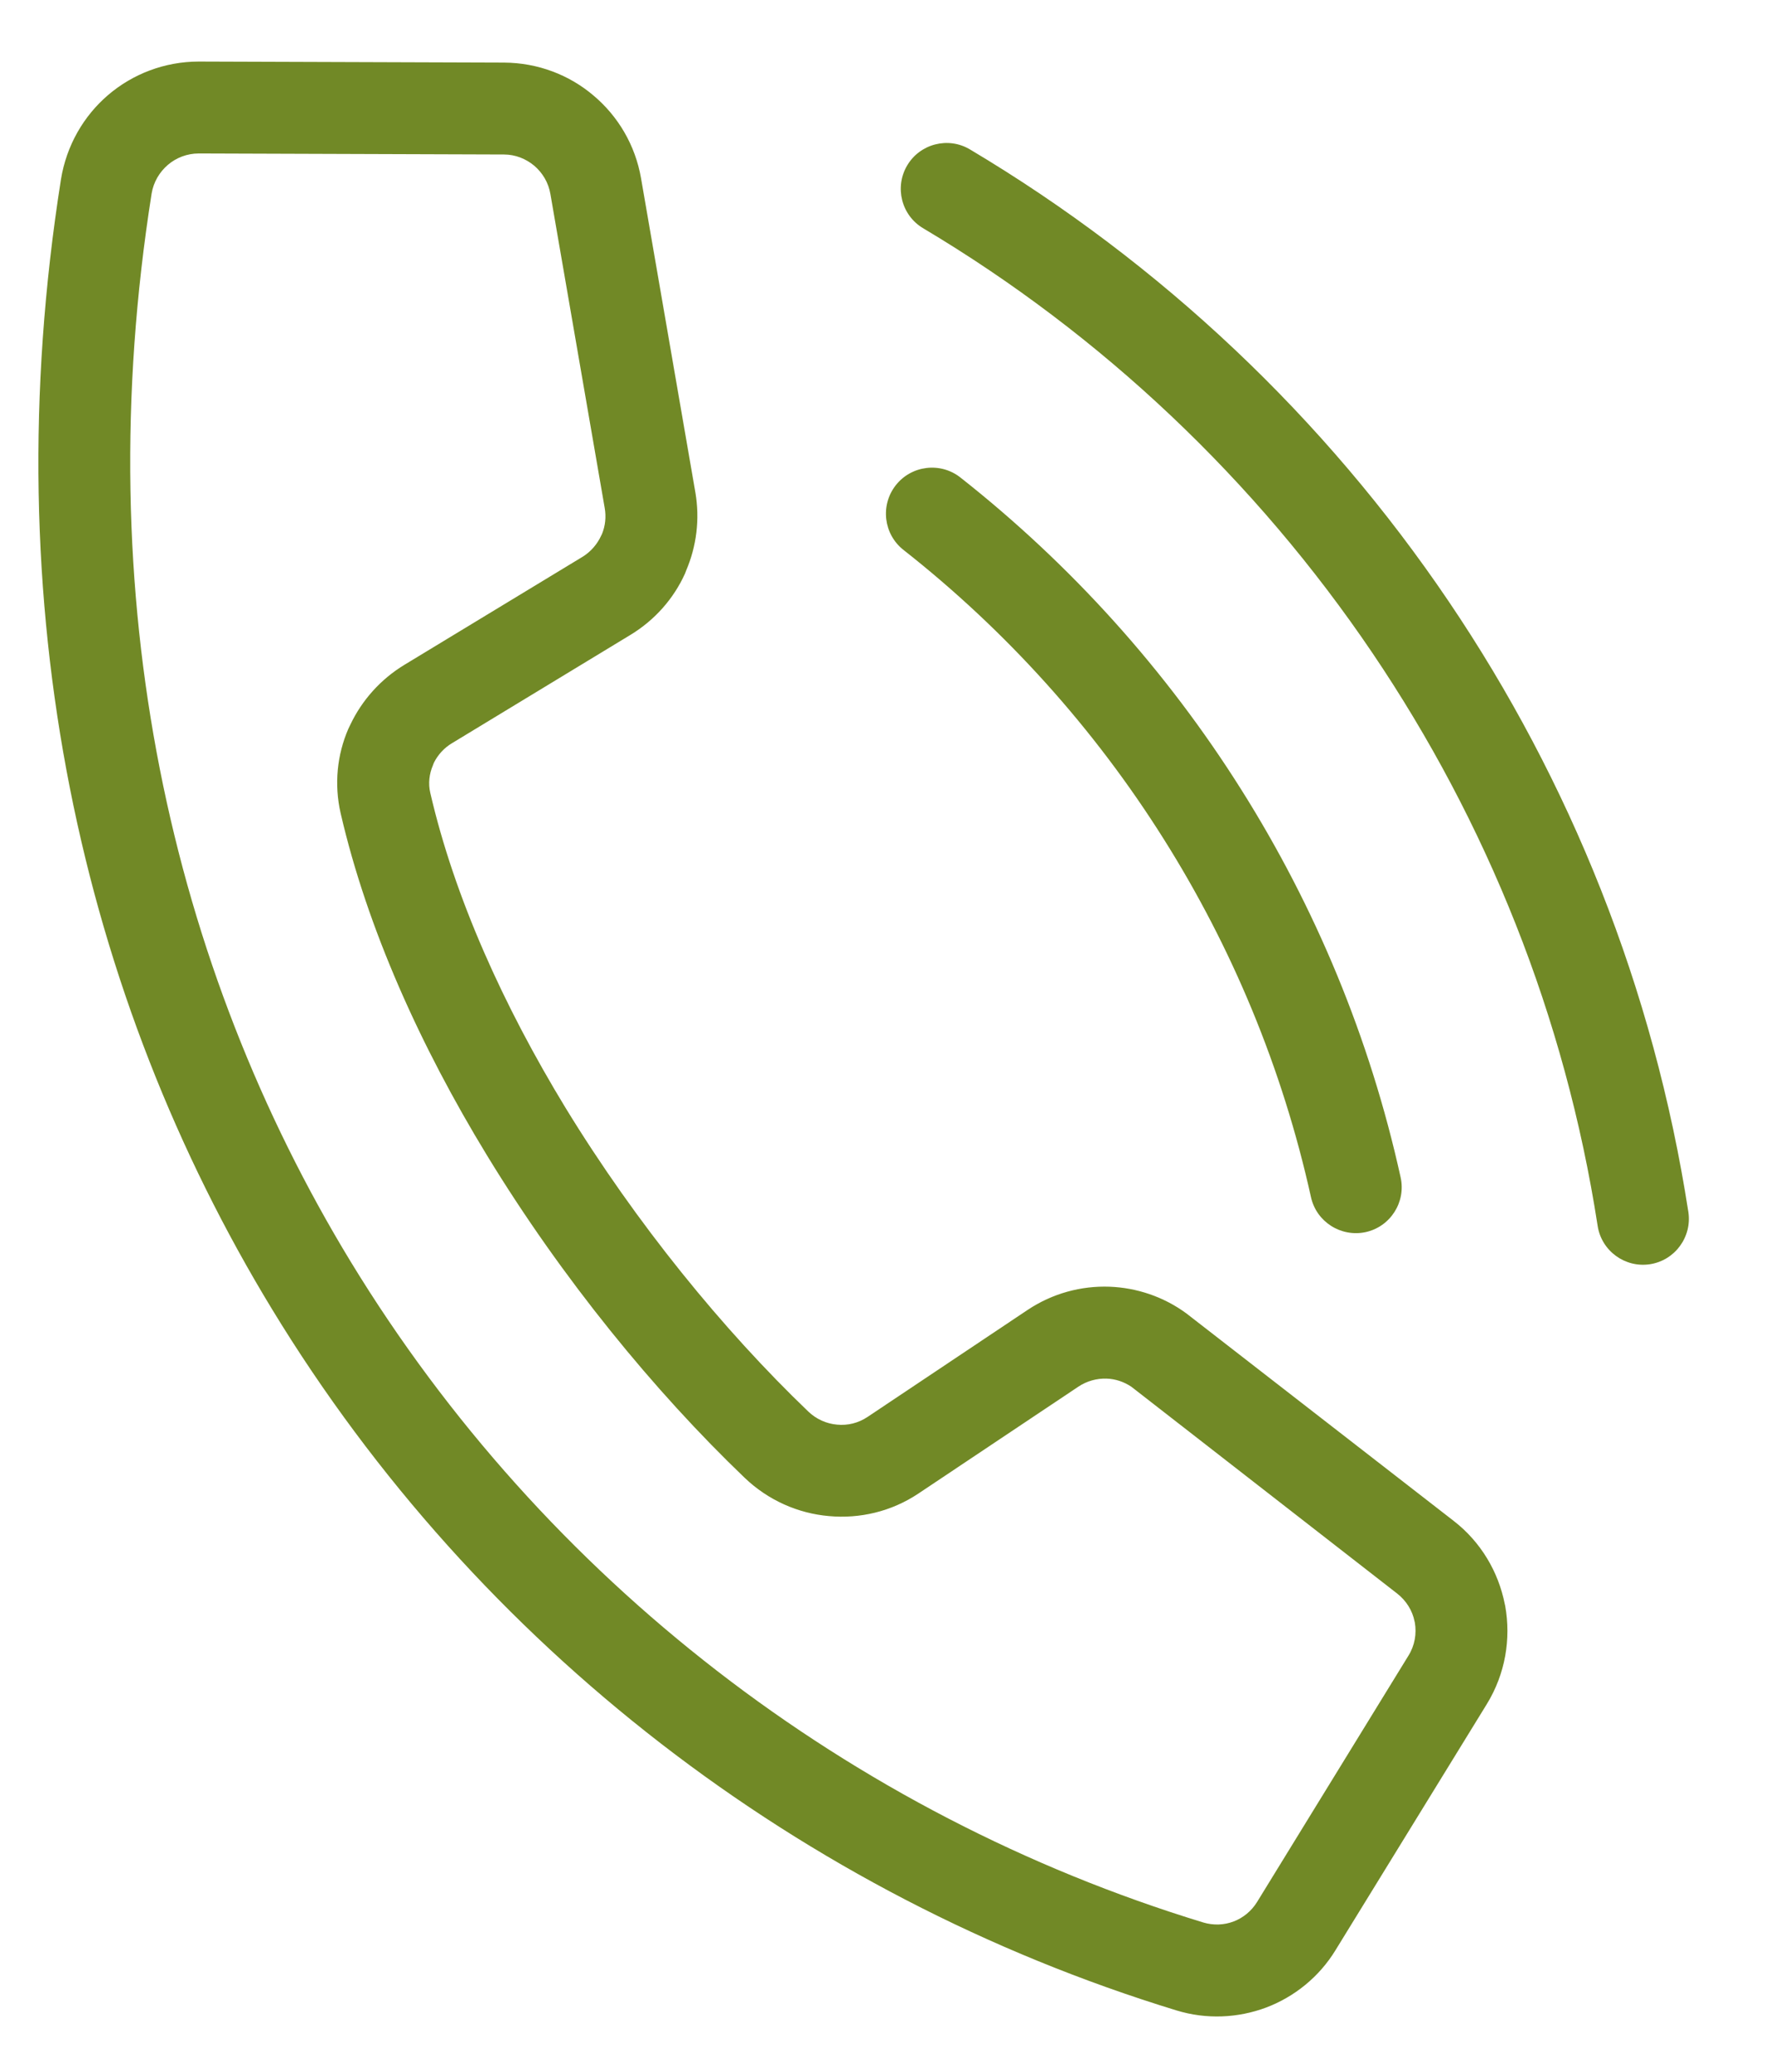 <svg width="12" height="14" viewBox="0 0 12 14" fill="none" xmlns="http://www.w3.org/2000/svg">
<path d="M5.034 9.986C4.424 9.402 3.8 8.64 3.292 7.807C2.843 7.071 2.483 6.275 2.303 5.496C2.258 5.3 2.279 5.1 2.355 4.925L2.369 4.896C2.447 4.732 2.573 4.59 2.735 4.492L3.941 3.761C3.995 3.727 4.038 3.677 4.064 3.62L4.07 3.608C4.092 3.554 4.099 3.493 4.088 3.432L3.721 1.311C3.708 1.234 3.668 1.168 3.612 1.12C3.556 1.073 3.484 1.044 3.407 1.044L1.344 1.037C1.265 1.037 1.191 1.066 1.135 1.114C1.078 1.163 1.038 1.23 1.025 1.308C0.592 4.047 1.157 6.531 2.371 8.526C3.681 10.676 5.746 12.262 8.134 12.991C8.204 13.012 8.276 13.009 8.341 12.984C8.404 12.96 8.461 12.914 8.499 12.852L9.522 11.188C9.565 11.119 9.578 11.039 9.565 10.964L9.563 10.956C9.549 10.885 9.508 10.817 9.445 10.768L7.65 9.372C7.599 9.337 7.54 9.318 7.481 9.316C7.415 9.314 7.348 9.332 7.291 9.37L6.21 10.092C6.026 10.215 5.812 10.264 5.604 10.245C5.396 10.227 5.194 10.139 5.034 9.986H5.034ZM6.242 1.543C6.094 1.456 6.046 1.265 6.133 1.118C6.22 0.971 6.411 0.922 6.558 1.01C7.85 1.779 8.956 2.825 9.794 4.064C10.614 5.276 11.18 6.677 11.414 8.189C11.44 8.358 11.324 8.517 11.155 8.543C10.986 8.569 10.827 8.453 10.801 8.284C10.582 6.868 10.05 5.553 9.278 4.412C8.489 3.246 7.451 2.263 6.242 1.543ZM6.108 3.716C5.973 3.61 5.95 3.414 6.056 3.279C6.162 3.144 6.358 3.121 6.492 3.226C7.24 3.815 7.884 4.529 8.393 5.338C8.892 6.13 9.261 7.013 9.469 7.956C9.506 8.123 9.4 8.289 9.233 8.326C9.066 8.362 8.9 8.257 8.863 8.09C8.67 7.218 8.329 6.402 7.867 5.669C7.397 4.922 6.801 4.261 6.108 3.716ZM3.822 7.484C4.302 8.269 4.89 8.988 5.464 9.538C5.519 9.591 5.589 9.621 5.659 9.627C5.73 9.634 5.802 9.617 5.865 9.575L6.947 8.852C7.115 8.74 7.309 8.688 7.502 8.695C7.684 8.702 7.866 8.762 8.02 8.875L9.827 10.277C10.012 10.42 10.13 10.622 10.173 10.839L10.176 10.852C10.216 11.075 10.177 11.311 10.052 11.515L9.029 13.178C8.918 13.36 8.75 13.494 8.56 13.566C8.37 13.637 8.157 13.648 7.952 13.585C5.42 12.81 3.229 11.129 1.841 8.85C0.553 6.735 -0.045 4.107 0.412 1.213C0.449 0.983 0.566 0.783 0.731 0.642C0.897 0.5 1.113 0.416 1.344 0.416L3.407 0.423C3.637 0.424 3.85 0.507 4.013 0.646C4.178 0.785 4.295 0.98 4.334 1.206L4.701 3.327C4.732 3.509 4.709 3.691 4.639 3.855L4.631 3.876C4.555 4.044 4.428 4.19 4.261 4.291L3.056 5.022C3.002 5.054 2.96 5.101 2.933 5.155L2.927 5.171C2.902 5.229 2.894 5.295 2.909 5.358C3.073 6.068 3.406 6.8 3.822 7.484Z" fill="#718926"/>
</svg>

